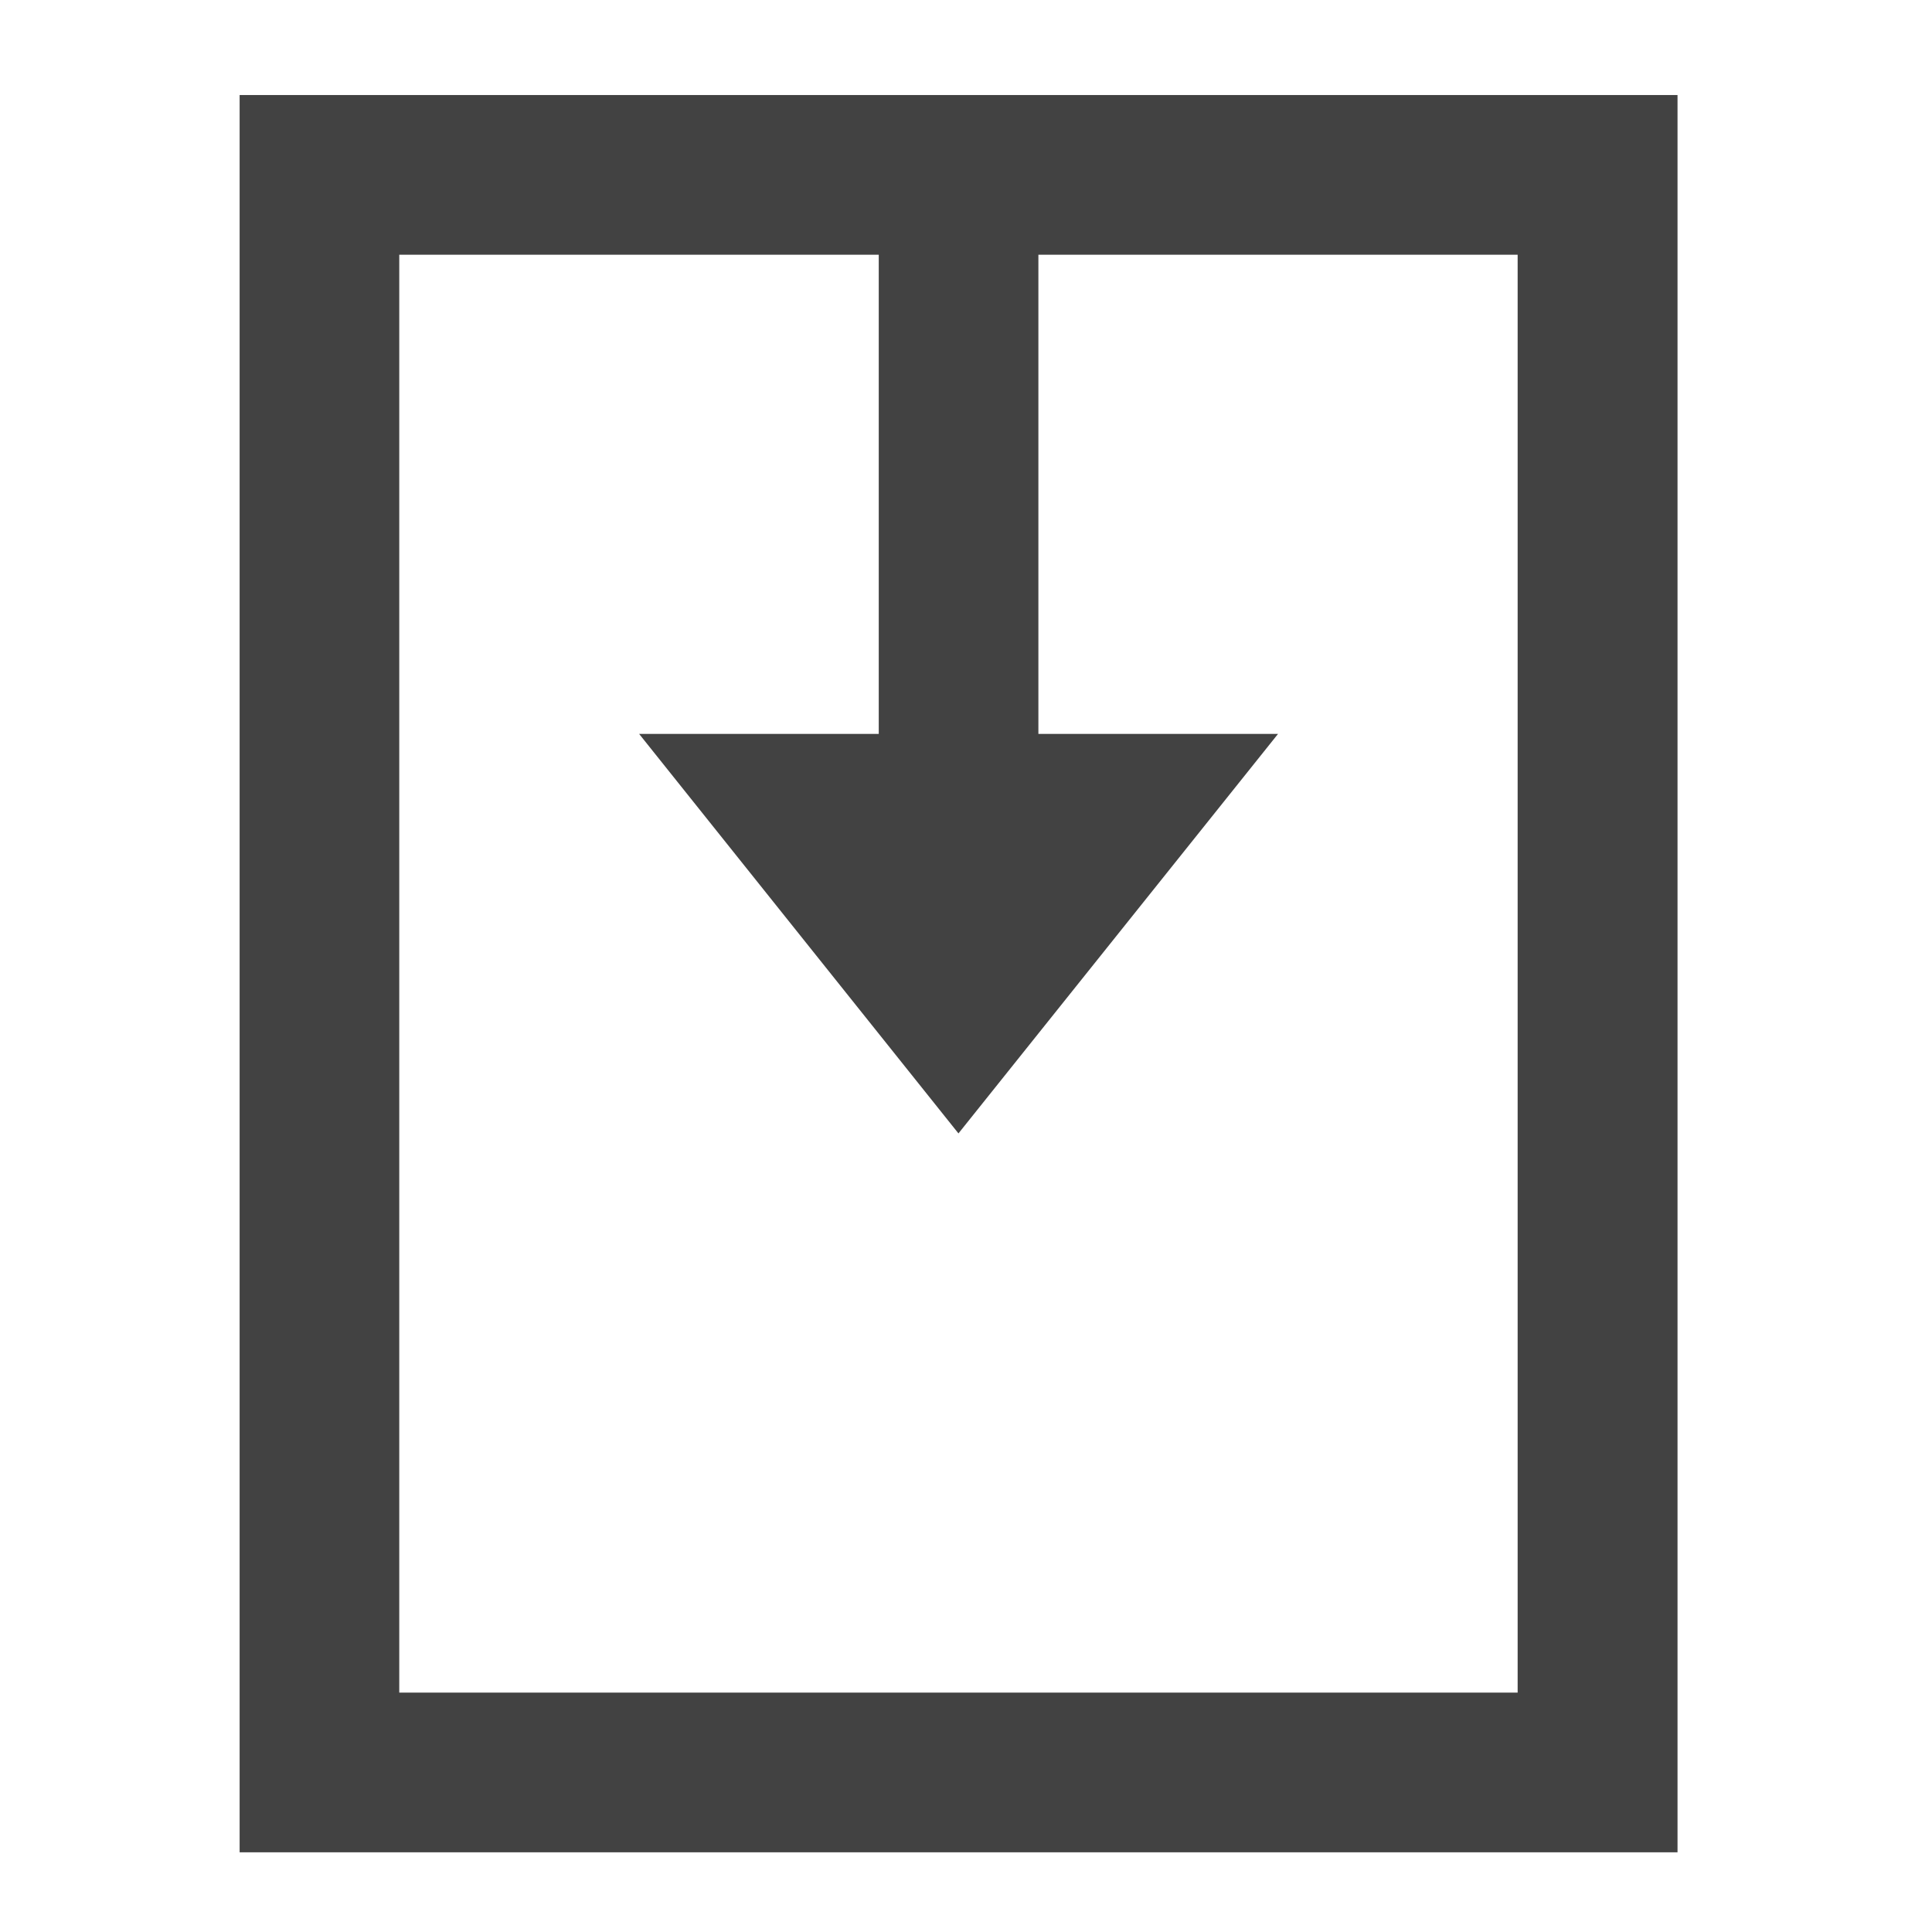 <?xml version="1.0" encoding="UTF-8"?>
<svg xmlns="http://www.w3.org/2000/svg" xmlns:xlink="http://www.w3.org/1999/xlink" width="32pt" height="32pt" viewBox="0 0 32 32" version="1.1">
<g id="surface1">
<path style=" stroke:none;fill-rule:nonzero;fill:rgb(25.882%,25.882%,25.882%);fill-opacity:1;" d="M 3.969 1.574 L 3.969 30.68 L 27.785 30.68 L 27.785 1.574 Z M 6.613 4.219 L 25.137 4.219 L 25.137 28.035 L 6.613 28.035 Z M 6.613 4.219 "/>
<path style=" stroke:none;fill-rule:nonzero;fill:rgb(25.882%,25.882%,25.882%);fill-opacity:1;" d="M 17.199 13.48 L 17.199 2.895 L 14.555 2.895 L 14.555 13.48 Z M 17.199 13.48 "/>
<path style=" stroke:none;fill-rule:evenodd;fill:rgb(25.882%,25.882%,25.882%);fill-opacity:1;" d="M 15.875 12.156 L 21.168 12.156 L 15.875 18.773 L 10.586 12.156 Z M 15.875 12.156 "/>
</g>
</svg>
